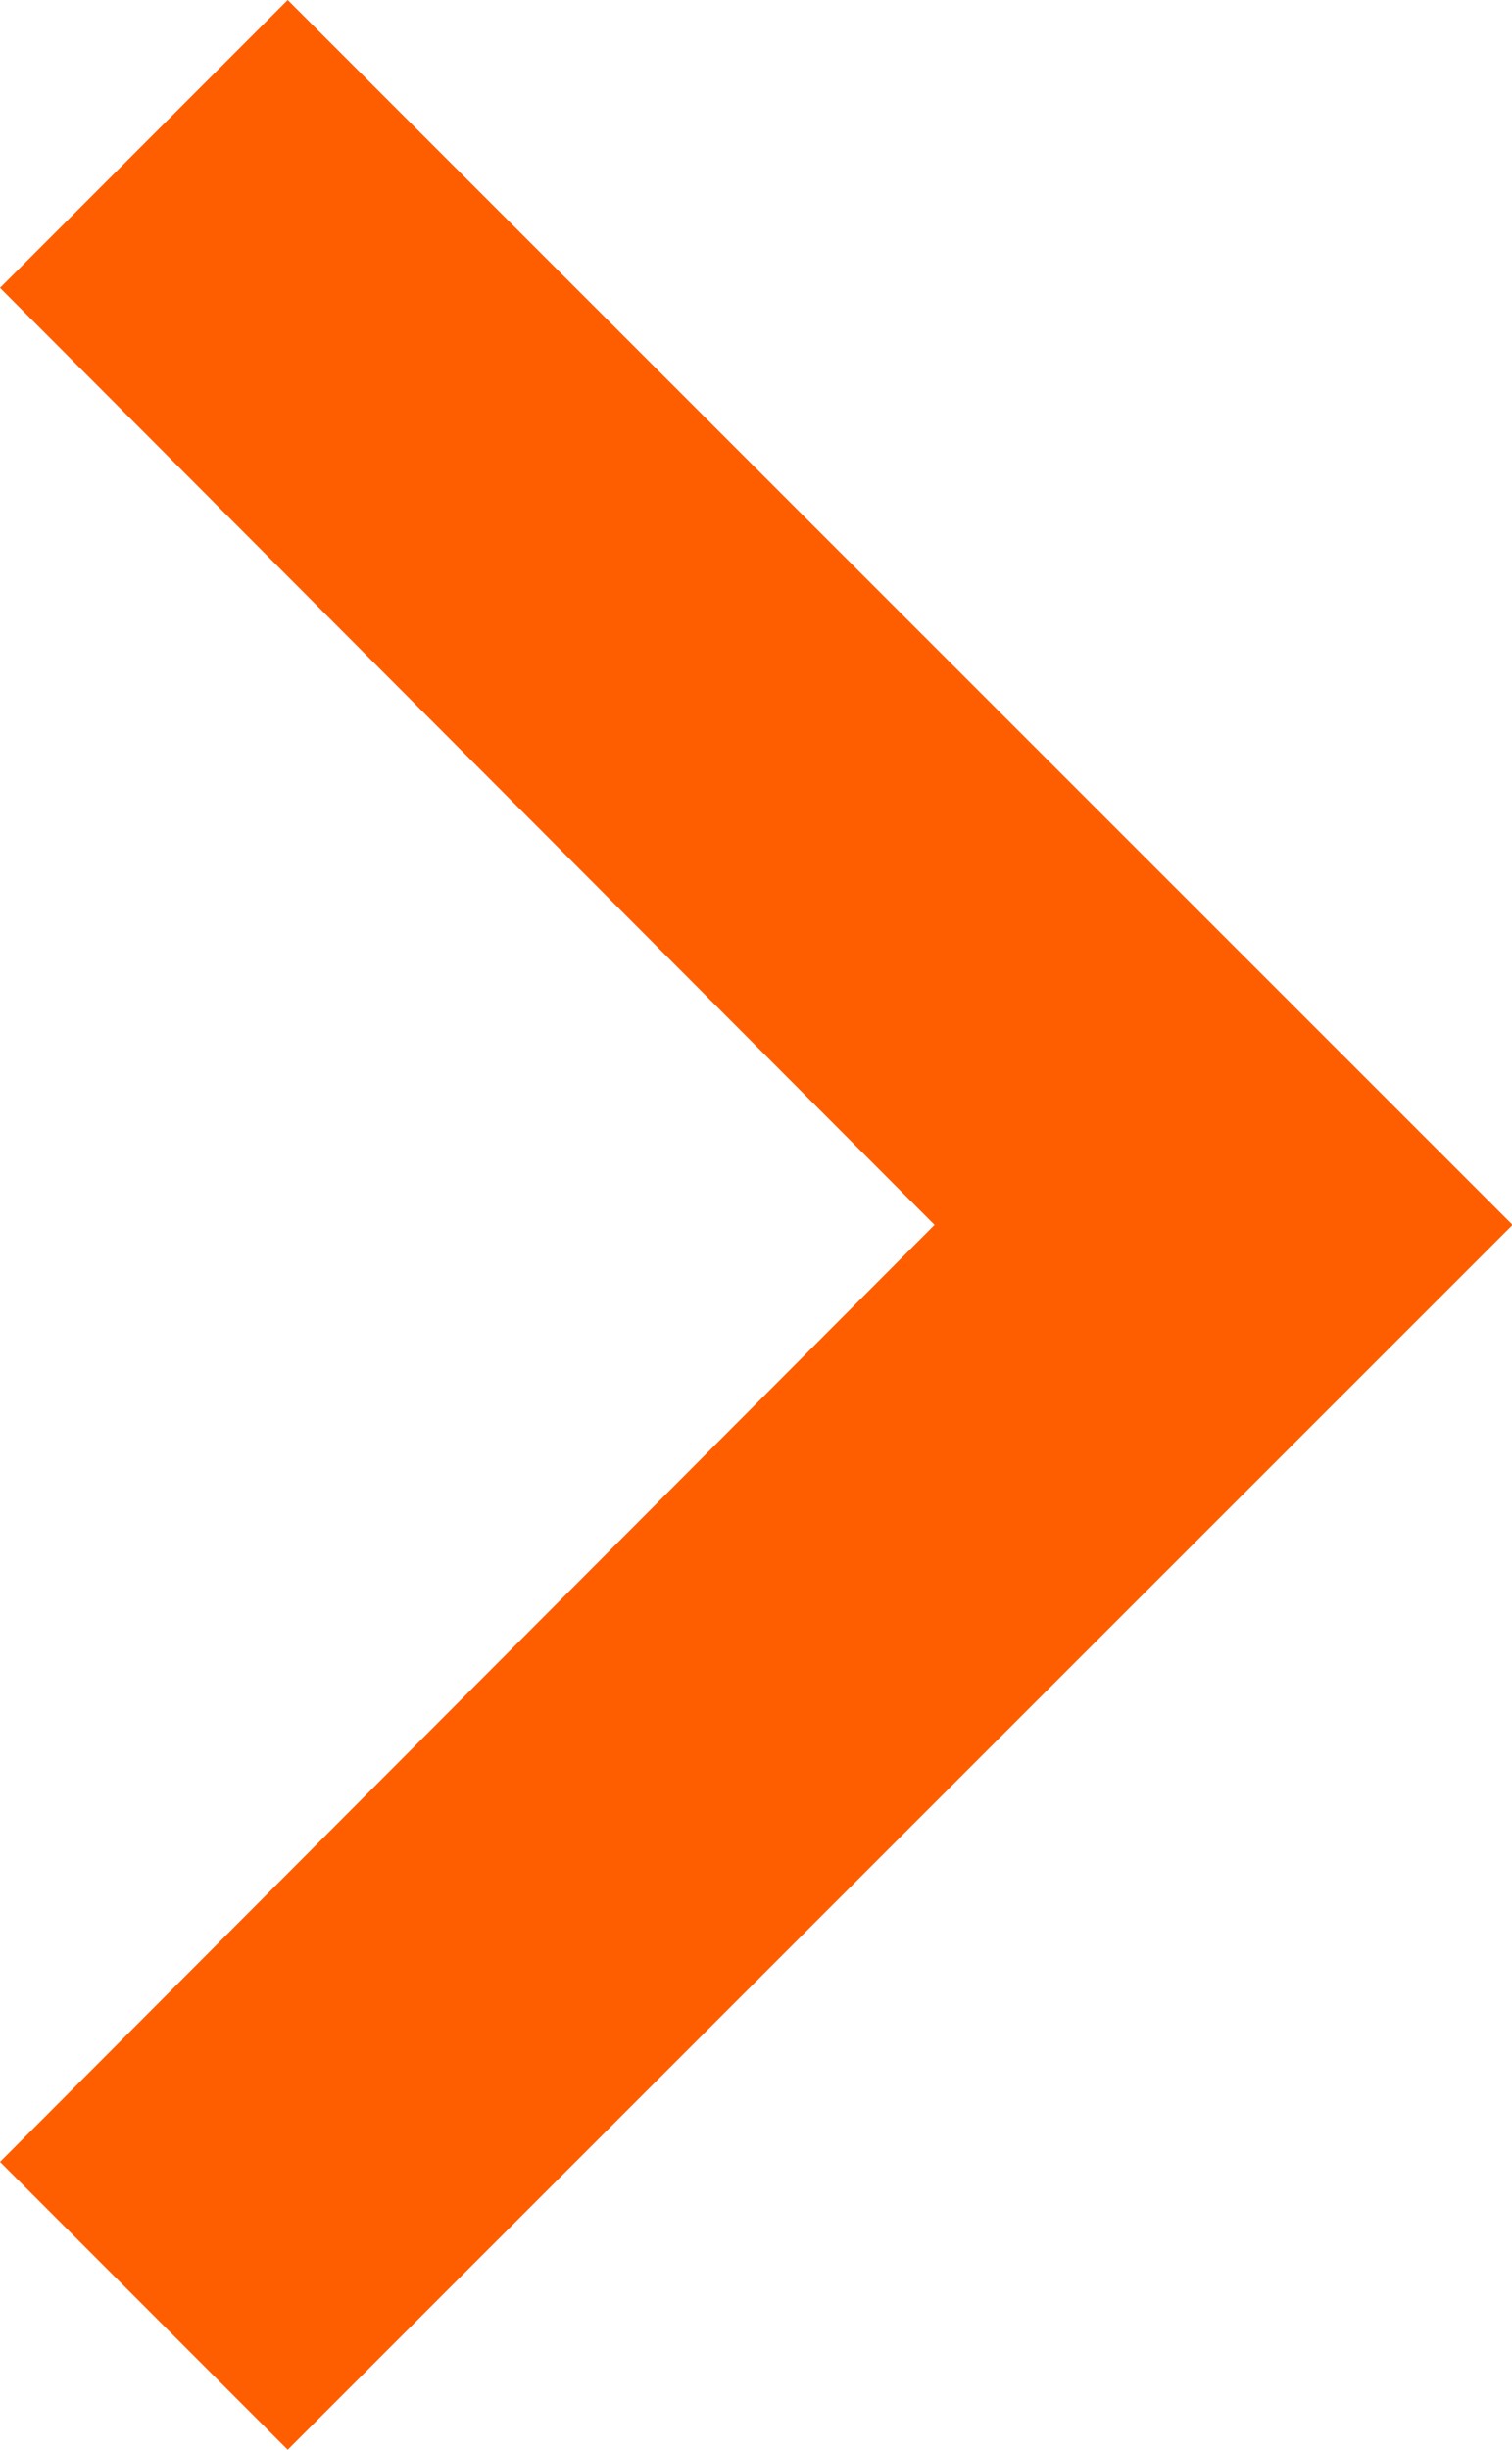 <svg xmlns="http://www.w3.org/2000/svg" width="10.306" height="16.69" viewBox="0 0 10.306 16.69">
  <path id="ic_chevron_right_24px" d="M10.551,6,8.59,7.961l6.37,6.384L8.59,20.729l1.961,1.961L18.9,14.345Z" transform="translate(-8.59 -6)" fill="#ff5e00"/>
</svg> 
